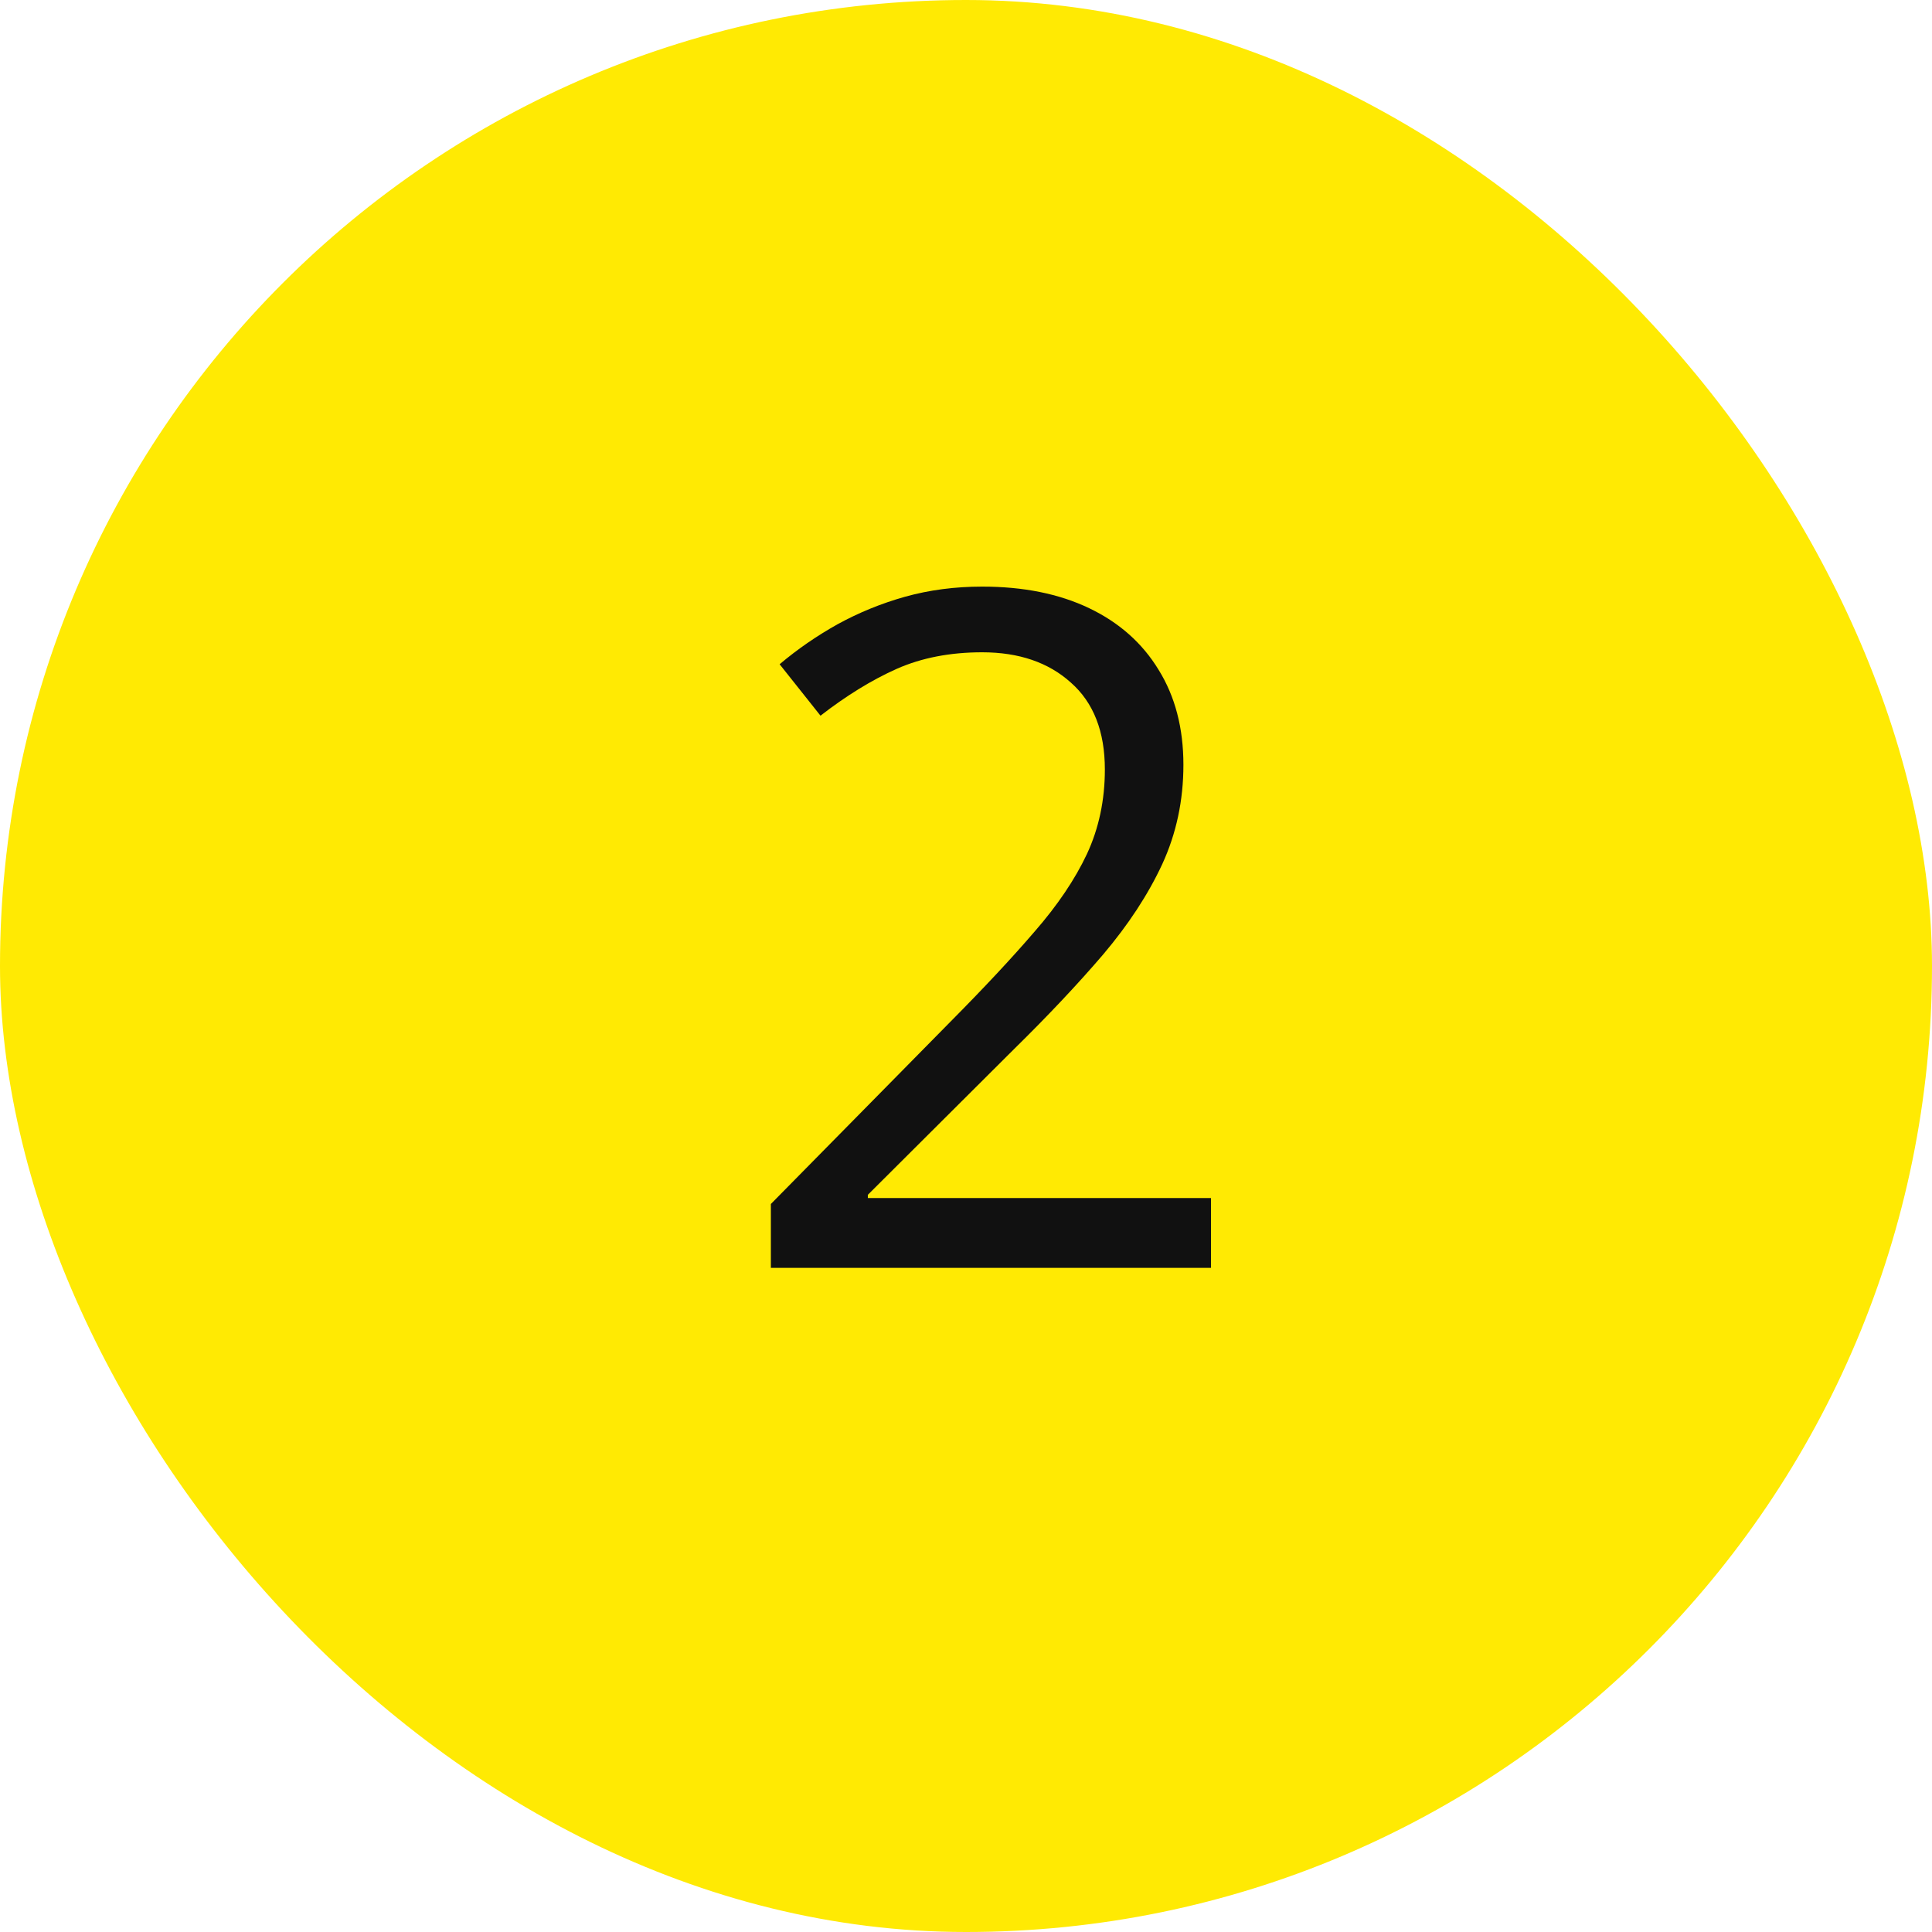 <svg width="32" height="32" viewBox="0 0 32 32" fill="none" xmlns="http://www.w3.org/2000/svg">
<rect width="32" height="32" rx="16" fill="#FFEA03"/>
<path d="M20.058 21H12.768V19.942L15.743 16.922C16.296 16.364 16.761 15.867 17.136 15.43C17.516 14.994 17.805 14.566 18.003 14.145C18.201 13.719 18.3 13.252 18.3 12.745C18.3 12.116 18.112 11.636 17.737 11.306C17.367 10.972 16.877 10.804 16.268 10.804C15.736 10.804 15.264 10.896 14.853 11.078C14.442 11.261 14.021 11.52 13.59 11.854L12.913 11.002C13.207 10.754 13.527 10.533 13.872 10.34C14.222 10.148 14.595 9.995 14.99 9.884C15.391 9.772 15.817 9.716 16.268 9.716C16.953 9.716 17.544 9.836 18.041 10.074C18.538 10.312 18.921 10.652 19.19 11.094C19.464 11.535 19.601 12.06 19.601 12.668C19.601 13.257 19.484 13.805 19.251 14.312C19.018 14.814 18.691 15.314 18.27 15.811C17.849 16.303 17.357 16.825 16.794 17.378L14.374 19.79V19.843H20.058V21Z" fill="#111111"/>
</svg>
